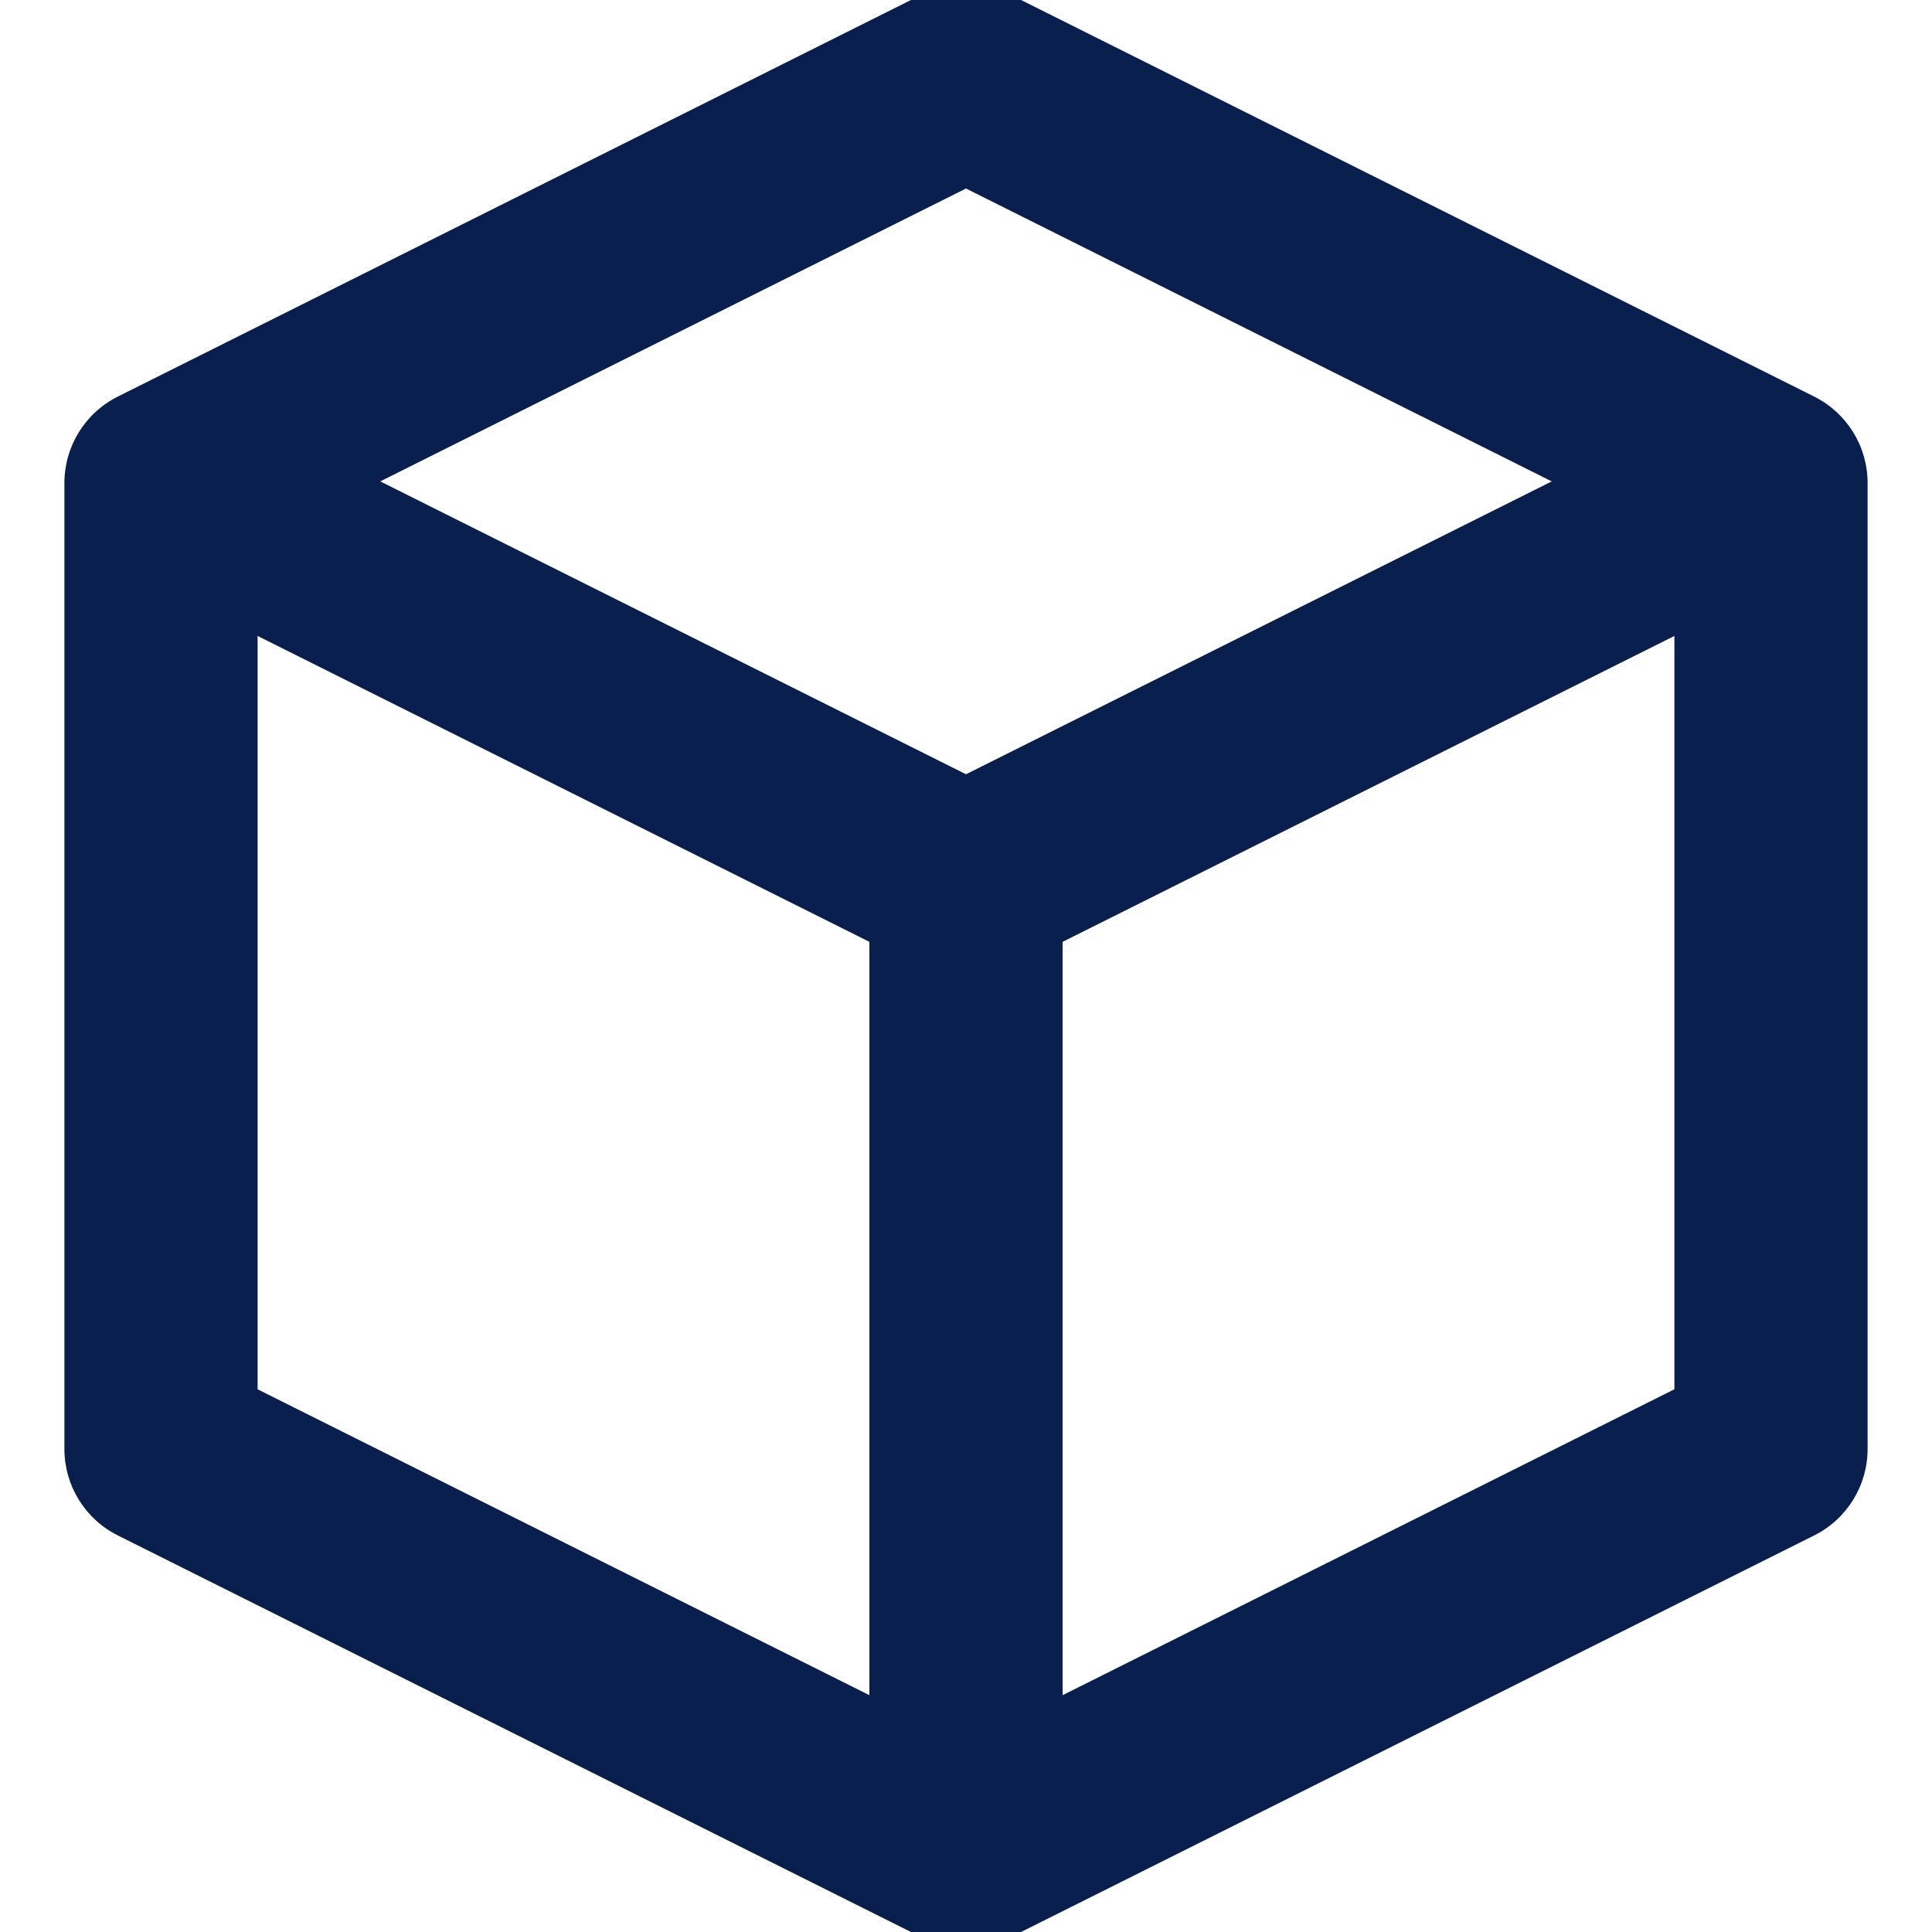 <svg width="12" height="12" viewBox="0 0 12 12" fill="none" xmlns="http://www.w3.org/2000/svg">
<g clip-path="url(#clip0)">
<path fill-rule="evenodd" clip-rule="evenodd" d="M0.623 2.791C0.772 2.495 1.132 2.375 1.428 2.523L6 4.809L10.572 2.523C10.868 2.375 11.229 2.495 11.377 2.791C11.525 3.087 11.405 3.448 11.108 3.596L6.268 6.016C6.099 6.1 5.901 6.1 5.732 6.016L0.892 3.596C0.595 3.448 0.475 3.087 0.623 2.791Z" fill="#09204F"/>
<path fill-rule="evenodd" clip-rule="evenodd" d="M6 4.879C6.331 4.879 6.6 5.148 6.6 5.479V11.359C6.6 11.691 6.331 11.959 6 11.959C5.669 11.959 5.4 11.691 5.4 11.359V5.479C5.4 5.148 5.669 4.879 6 4.879Z" fill="#09204F"/>
<path fill-rule="evenodd" clip-rule="evenodd" d="M5.732 -0.037C5.901 -0.121 6.099 -0.121 6.268 -0.037L11.268 2.463C11.472 2.565 11.6 2.773 11.6 3V9C11.6 9.227 11.472 9.435 11.268 9.537L6.268 12.037C6.099 12.121 5.901 12.121 5.732 12.037L0.732 9.537C0.528 9.435 0.4 9.227 0.4 9V3C0.4 2.773 0.528 2.565 0.732 2.463L5.732 -0.037ZM1.6 3.371V8.629L6 10.829L10.4 8.629V3.371L6 1.171L1.6 3.371Z" fill="#09204F"/>
</g>
<defs>
<clipPath id="clip0">
<rect width="12" height="12" fill="white" transform="translate(12) rotate(90)"/>
</clipPath>
</defs>
</svg>
